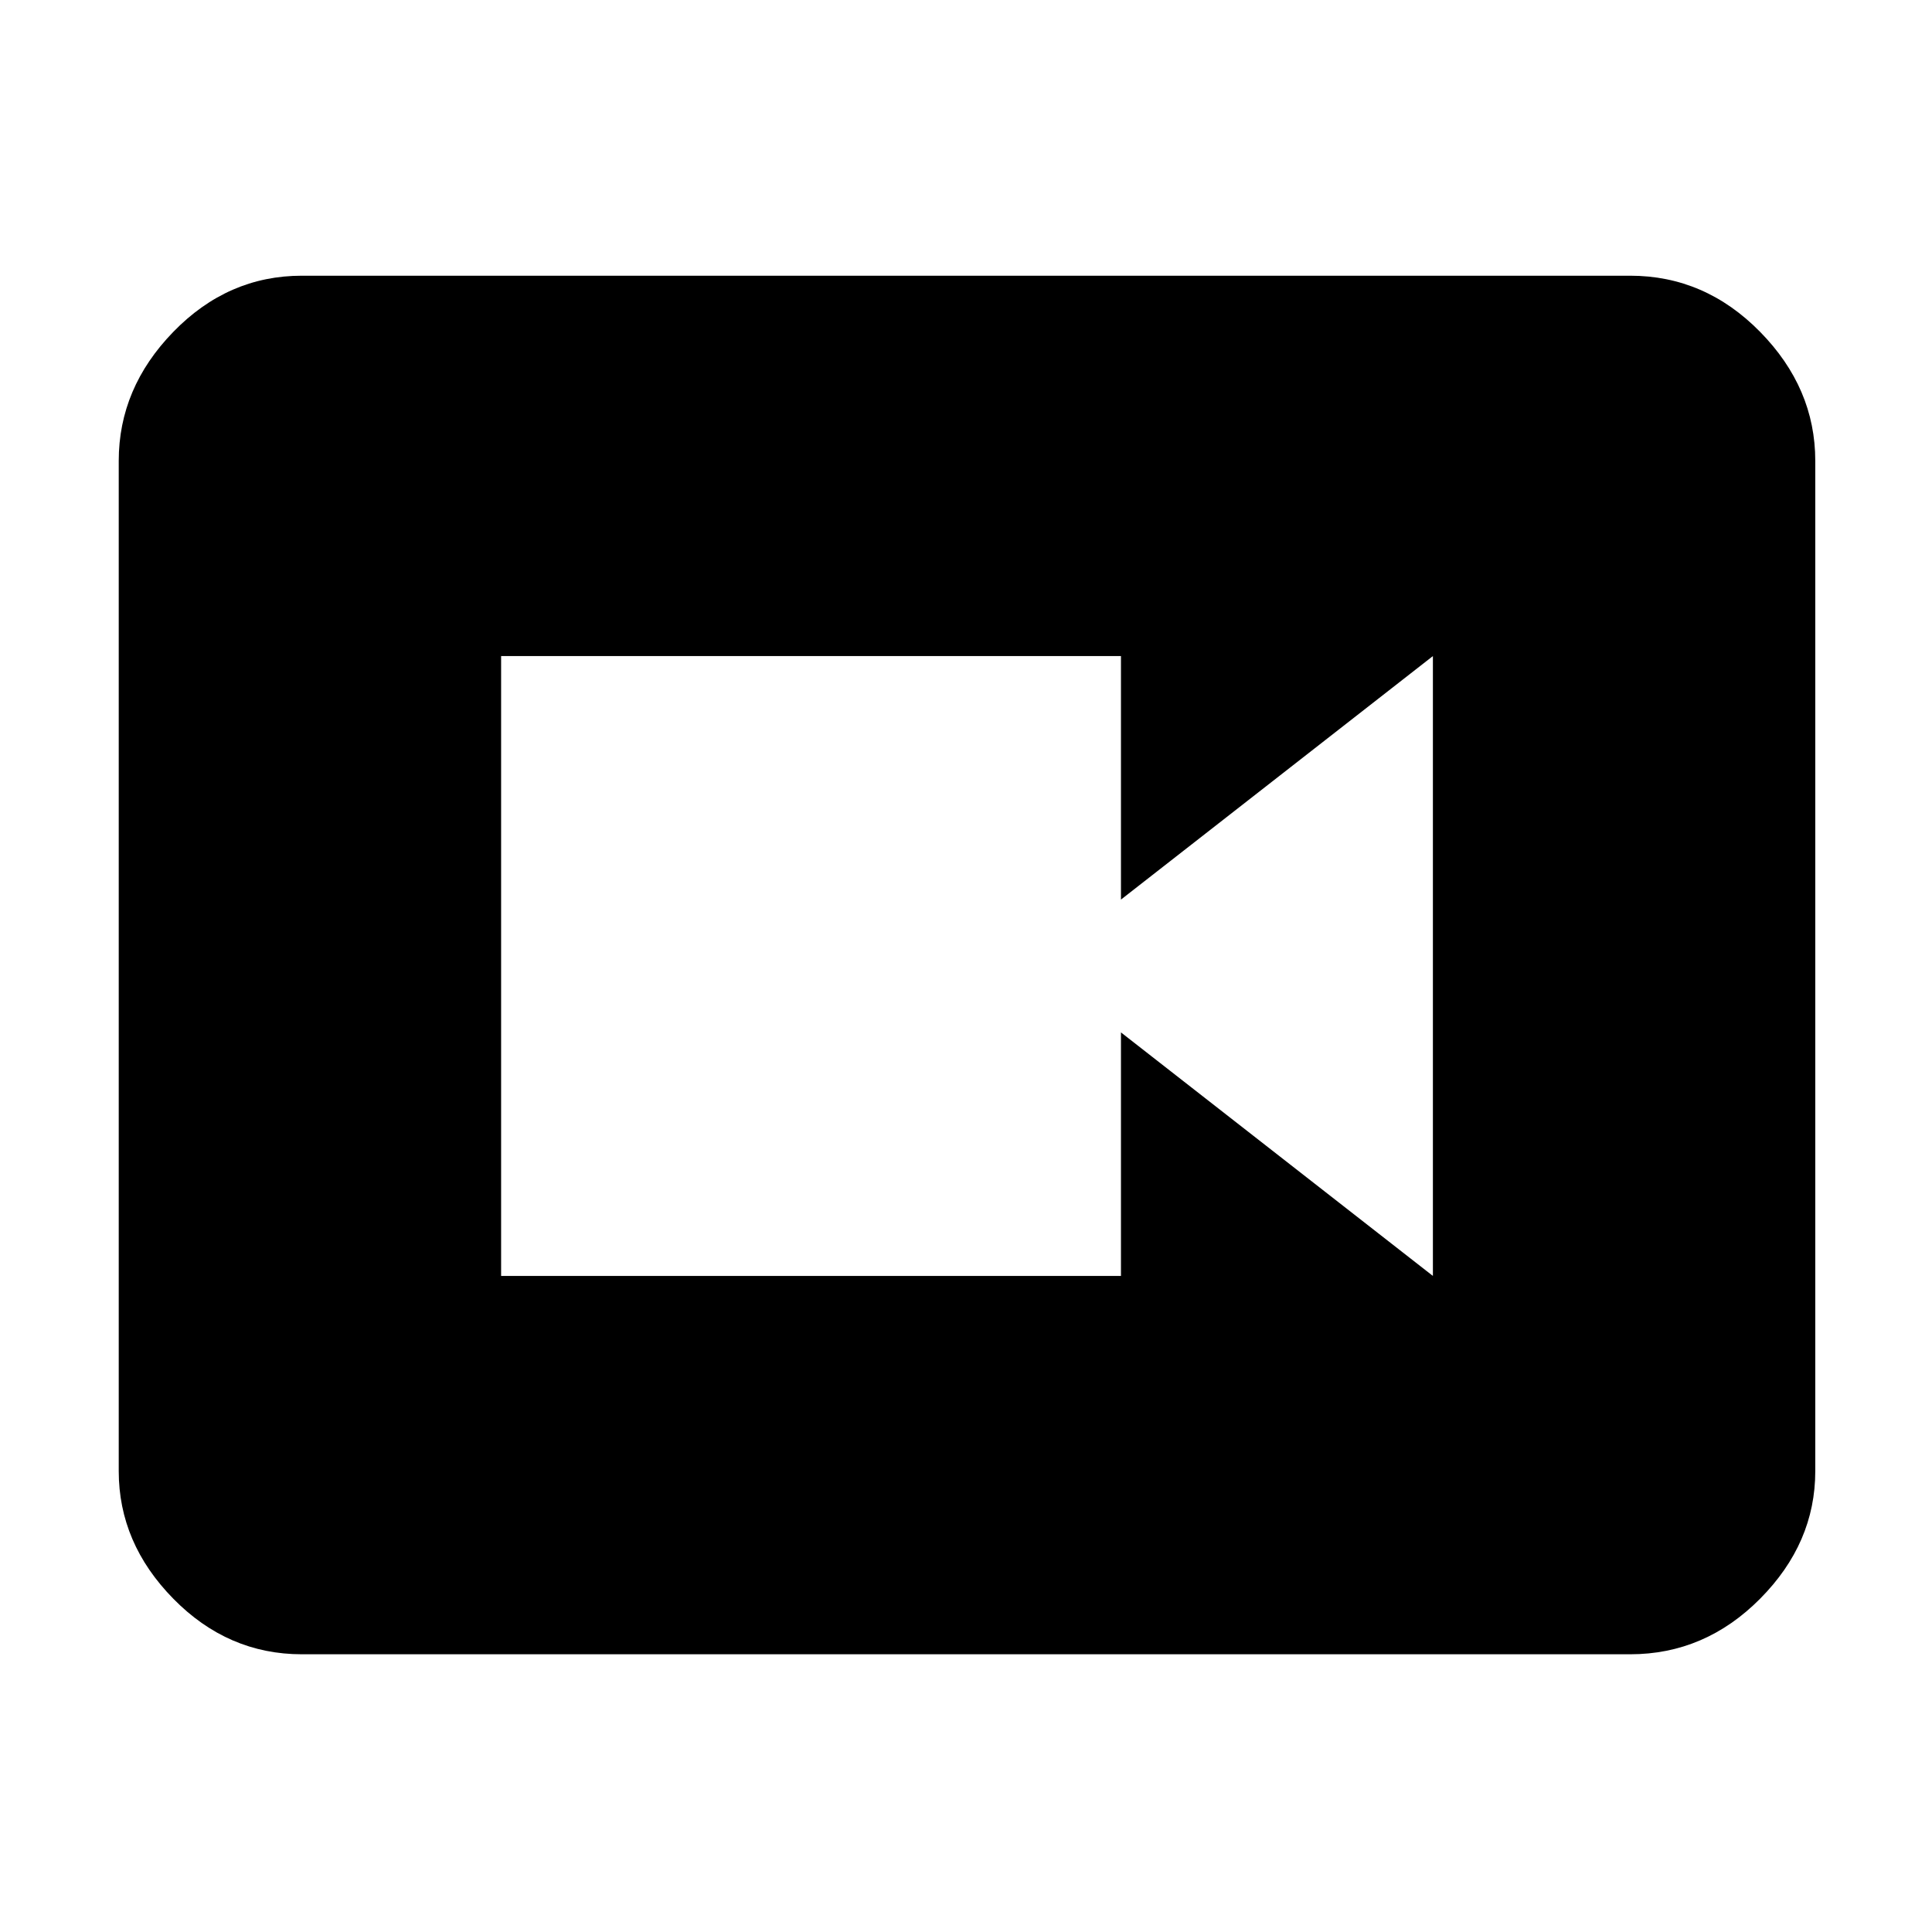 <svg xmlns="http://www.w3.org/2000/svg" height="48" viewBox="0 -960 960 960" width="48"><path d="M249-326h308v-121l155 121v-308L557-513v-121H249v308Zm-99 188q-36.775 0-63.888-27.612Q59-193.225 59-229v-502q0-36.188 27.112-64.094Q113.225-823 150-823h660q37.188 0 64.594 27.906Q902-767.188 902-731v502q0 35.775-27.406 63.388Q847.188-138 810-138H150Z"/></svg>